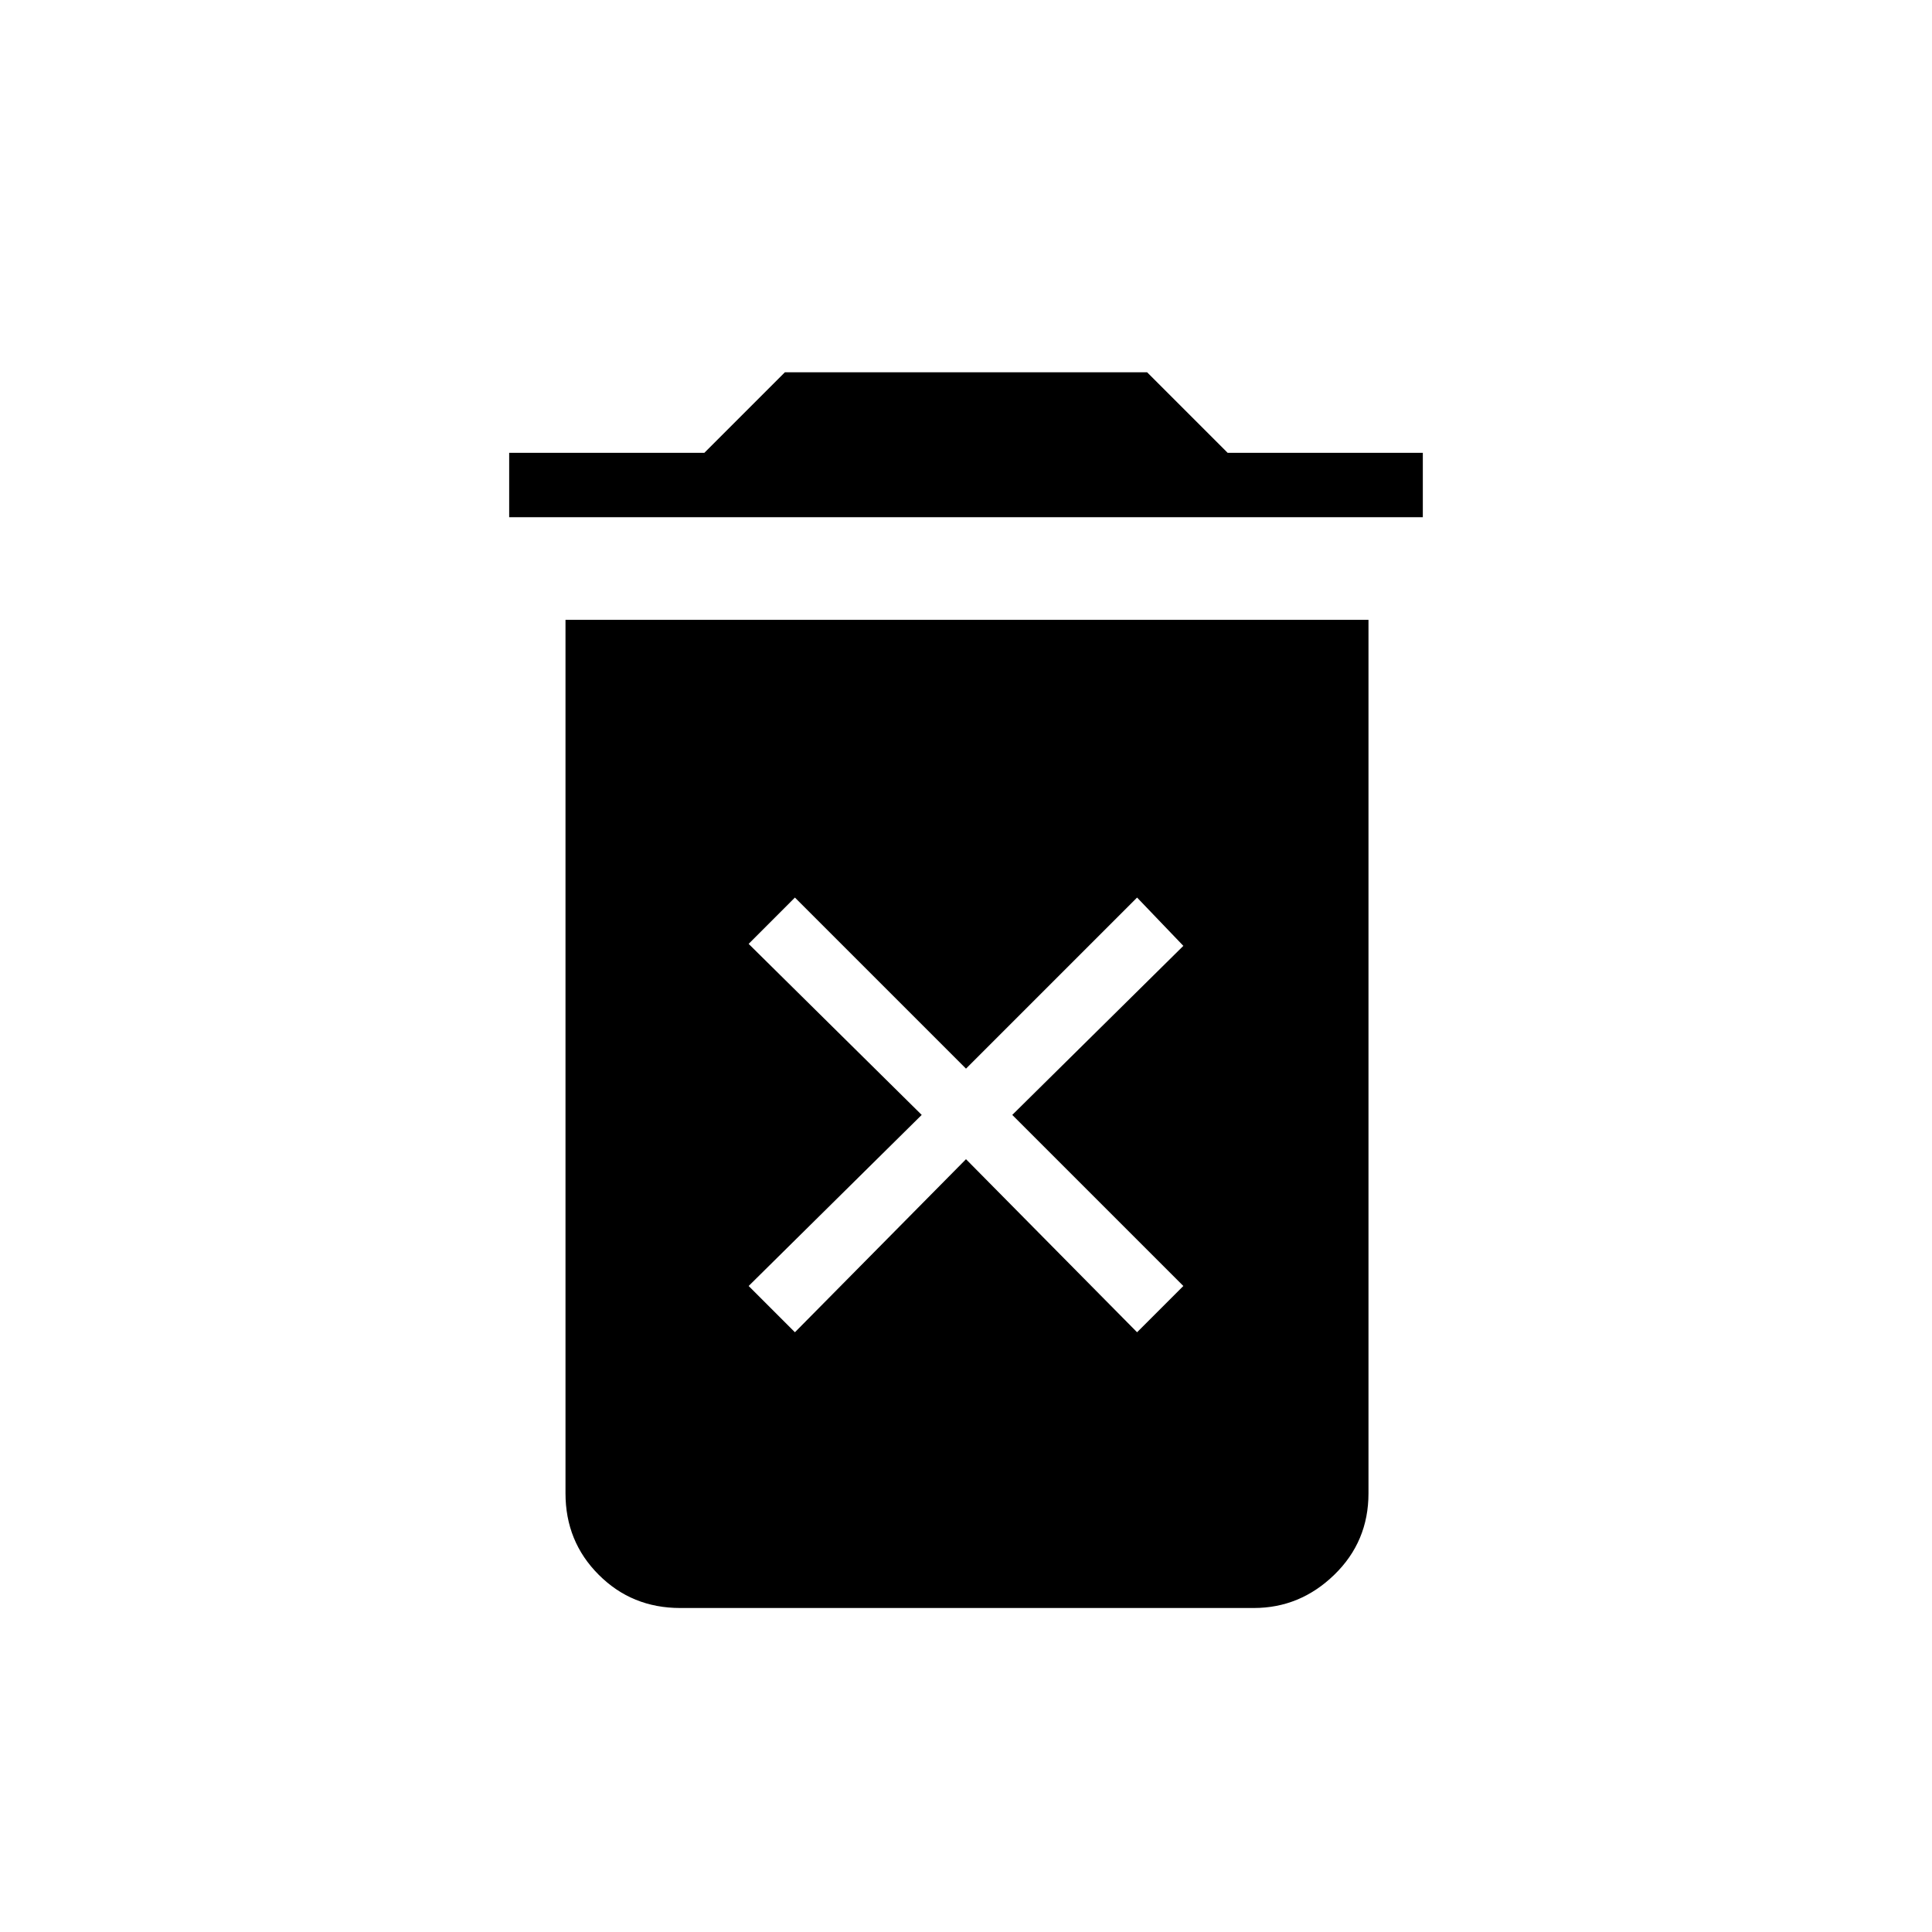 <svg xmlns="http://www.w3.org/2000/svg" height="40" width="40"><path d="M16.458 27.583 20 24 23.542 27.583 24.5 26.625 20.958 23.083 24.5 19.583 23.542 18.583 20 22.125 16.458 18.583 15.5 19.542 19.083 23.083 15.5 26.625ZM10.542 10.708V9.375H14.583L16.25 7.708H23.75L25.417 9.375H29.458V10.708ZM14.083 33.292Q13.083 33.292 12.396 32.604Q11.708 31.917 11.708 30.917V12.833H28.333V30.917Q28.333 31.917 27.625 32.604Q26.917 33.292 25.958 33.292Z"/></svg>